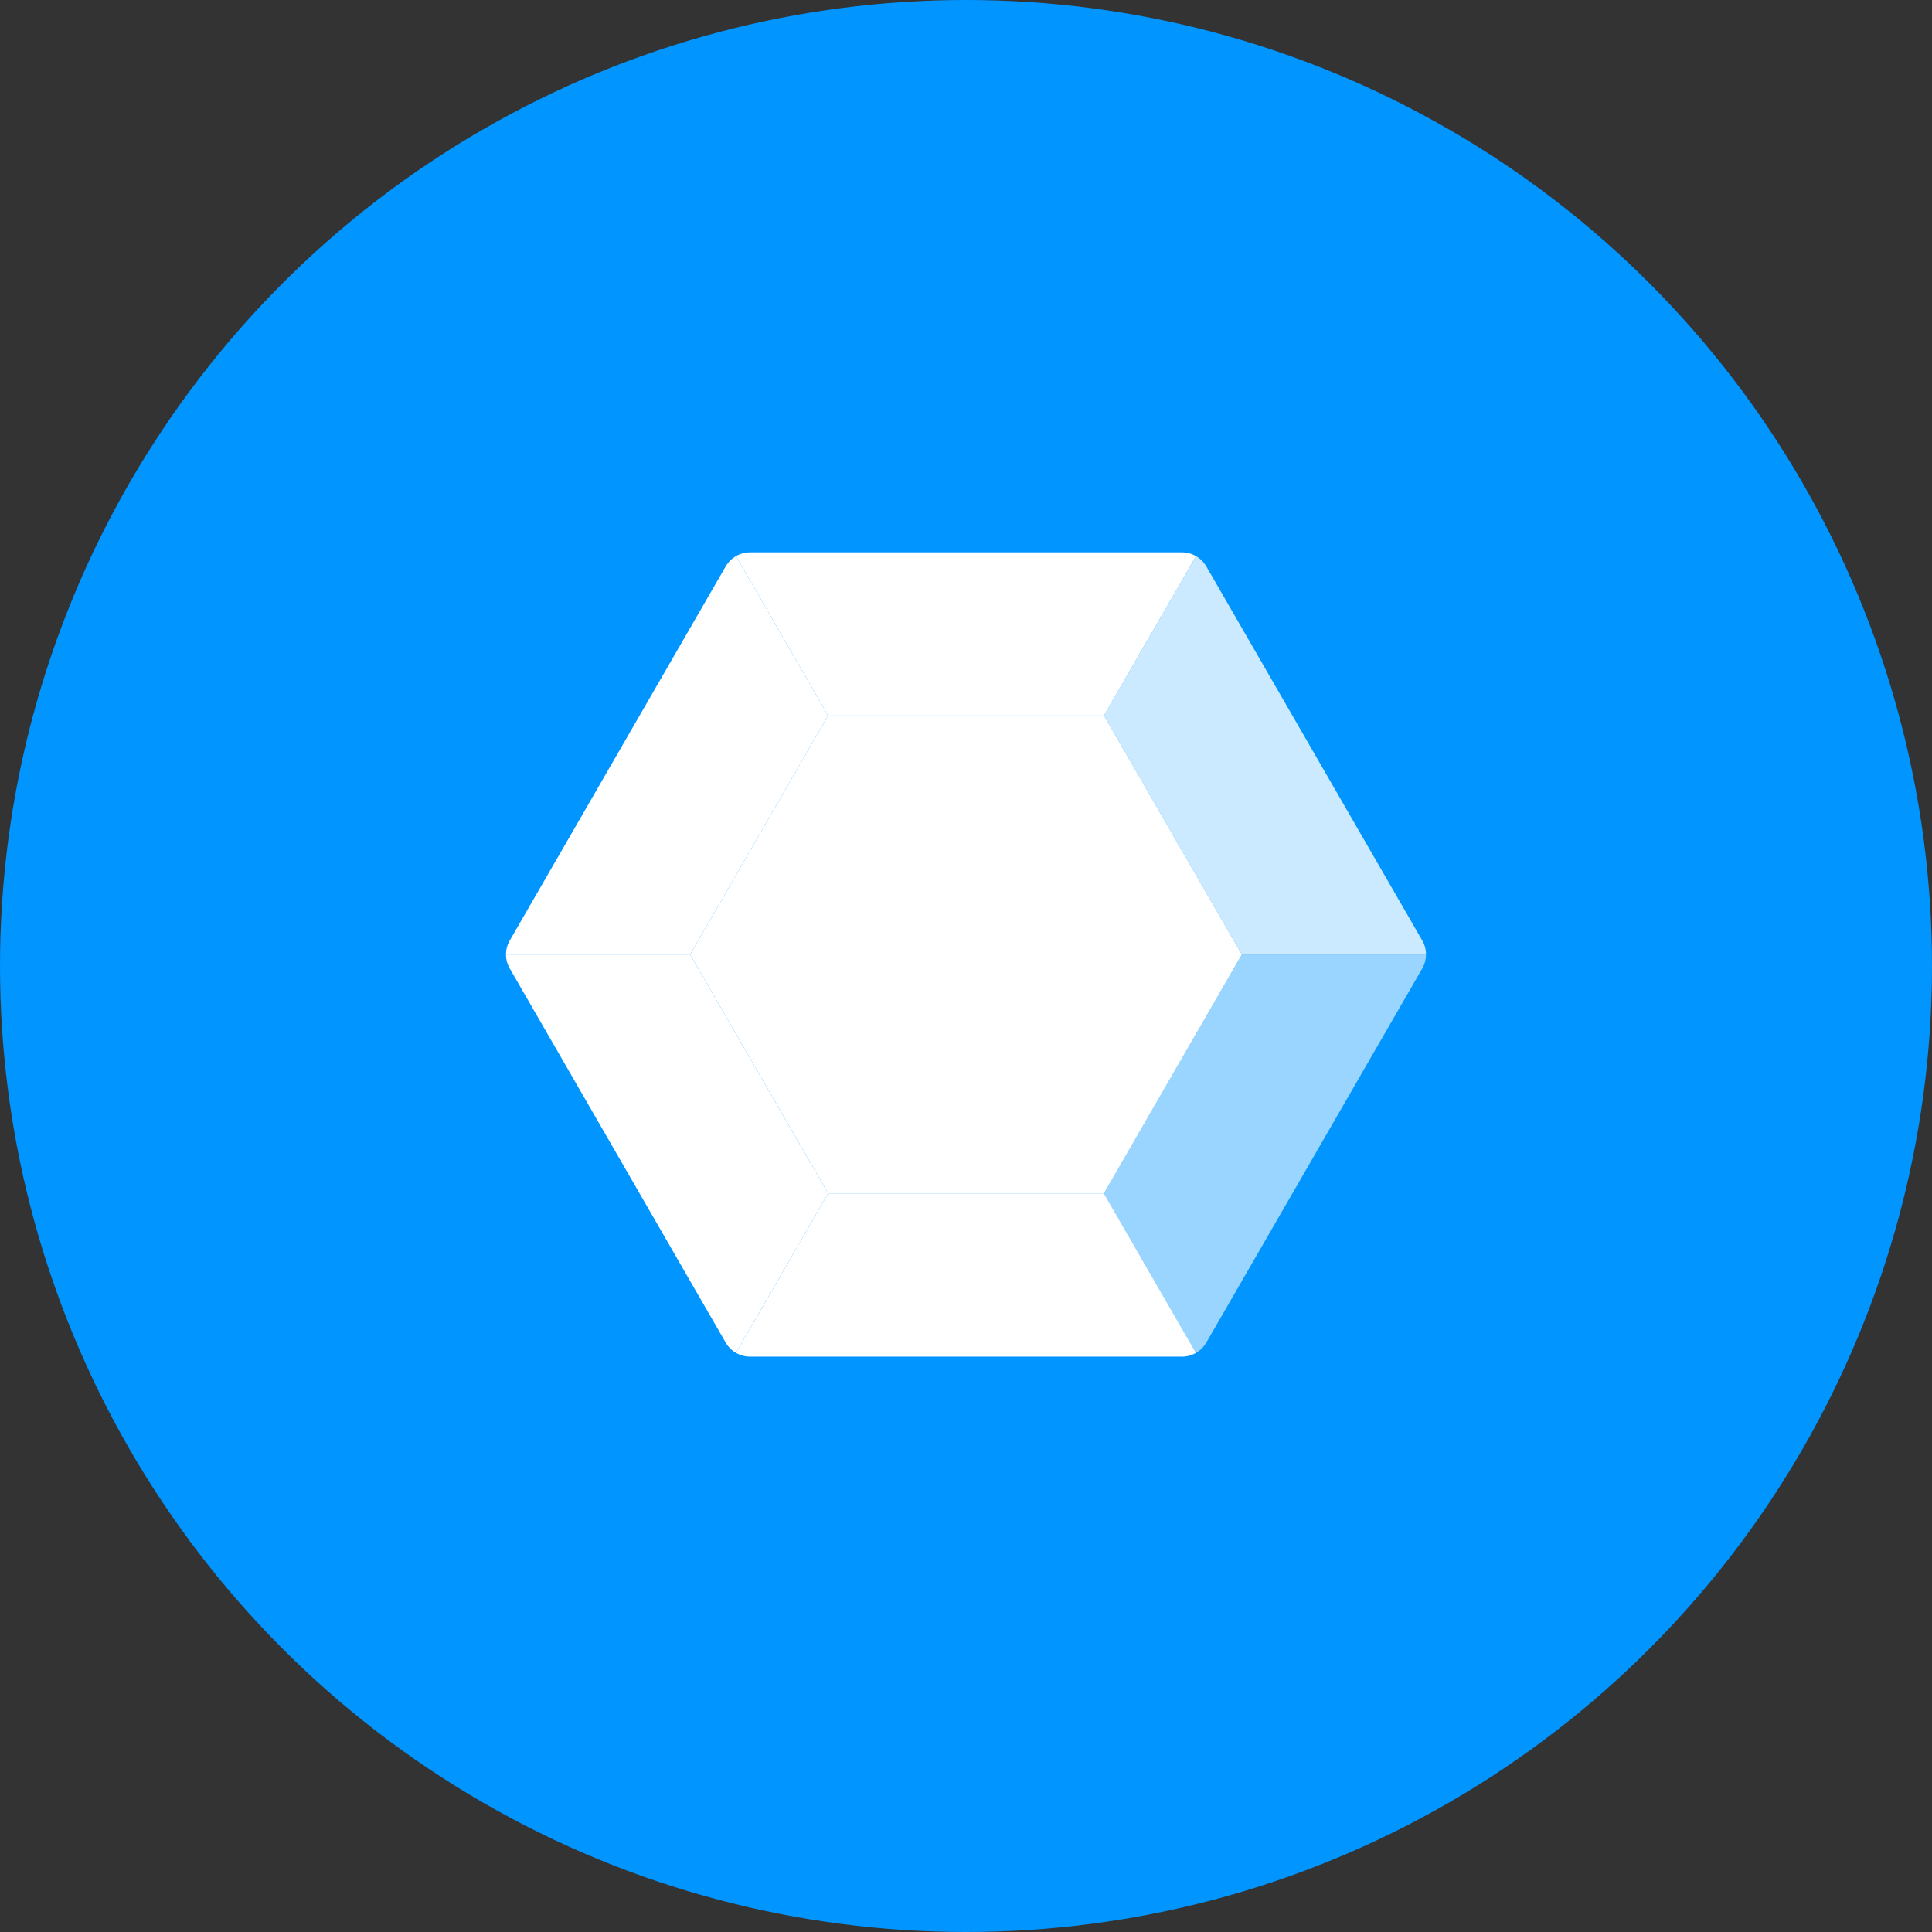 <svg width="42" height="42" viewBox="0 0 42 42" fill="none" xmlns="http://www.w3.org/2000/svg">
<rect x="0" y="0" width="42" height="42" fill="#333333" stroke="none"/>
<circle cx="21" cy="21" r="21" fill="#0095FF"/>
<path opacity="0.602" d="M31 20.75H26.997L23.998 25.944L26 29.41C26.091 29.358 26.169 29.281 26.224 29.187L30.918 21.055C30.973 20.961 31 20.855 31 20.75Z" fill="white"/>
<path fill-rule="evenodd" clip-rule="evenodd" d="M23.998 25.943H18.002L16 29.41C16.091 29.463 16.196 29.492 16.305 29.492H25.695C25.804 29.492 25.909 29.463 26 29.41L23.998 25.943Z" fill="white"/>
<path fill-rule="evenodd" clip-rule="evenodd" d="M18.002 25.944L15.003 20.75H11C11 20.855 11.027 20.961 11.082 21.055L15.776 29.187C15.831 29.281 15.909 29.358 16 29.41L18.002 25.944Z" fill="white"/>
<path fill-rule="evenodd" clip-rule="evenodd" d="M18.002 15.556L16 12.09C15.909 12.142 15.831 12.219 15.776 12.313L11.082 20.445C11.027 20.539 11 20.644 11 20.75H15.003L18.002 15.556Z" fill="white"/>
<path fill-rule="evenodd" clip-rule="evenodd" d="M18.002 15.556H23.998L26 12.09C25.909 12.037 25.804 12.008 25.695 12.008H16.305C16.196 12.008 16.091 12.037 16 12.09L18.002 15.556Z" fill="white"/>
<path opacity="0.8" d="M23.998 15.556L26.997 20.75H31C31 20.644 30.973 20.539 30.918 20.445L26.224 12.313C26.169 12.219 26.091 12.142 26 12.09L23.998 15.556Z" fill="white"/>
<path fill-rule="evenodd" clip-rule="evenodd" d="M23.999 15.556H18.002L15.003 20.75L18.002 25.943H23.999L26.997 20.75L23.999 15.556Z" fill="white"/>
</svg>
